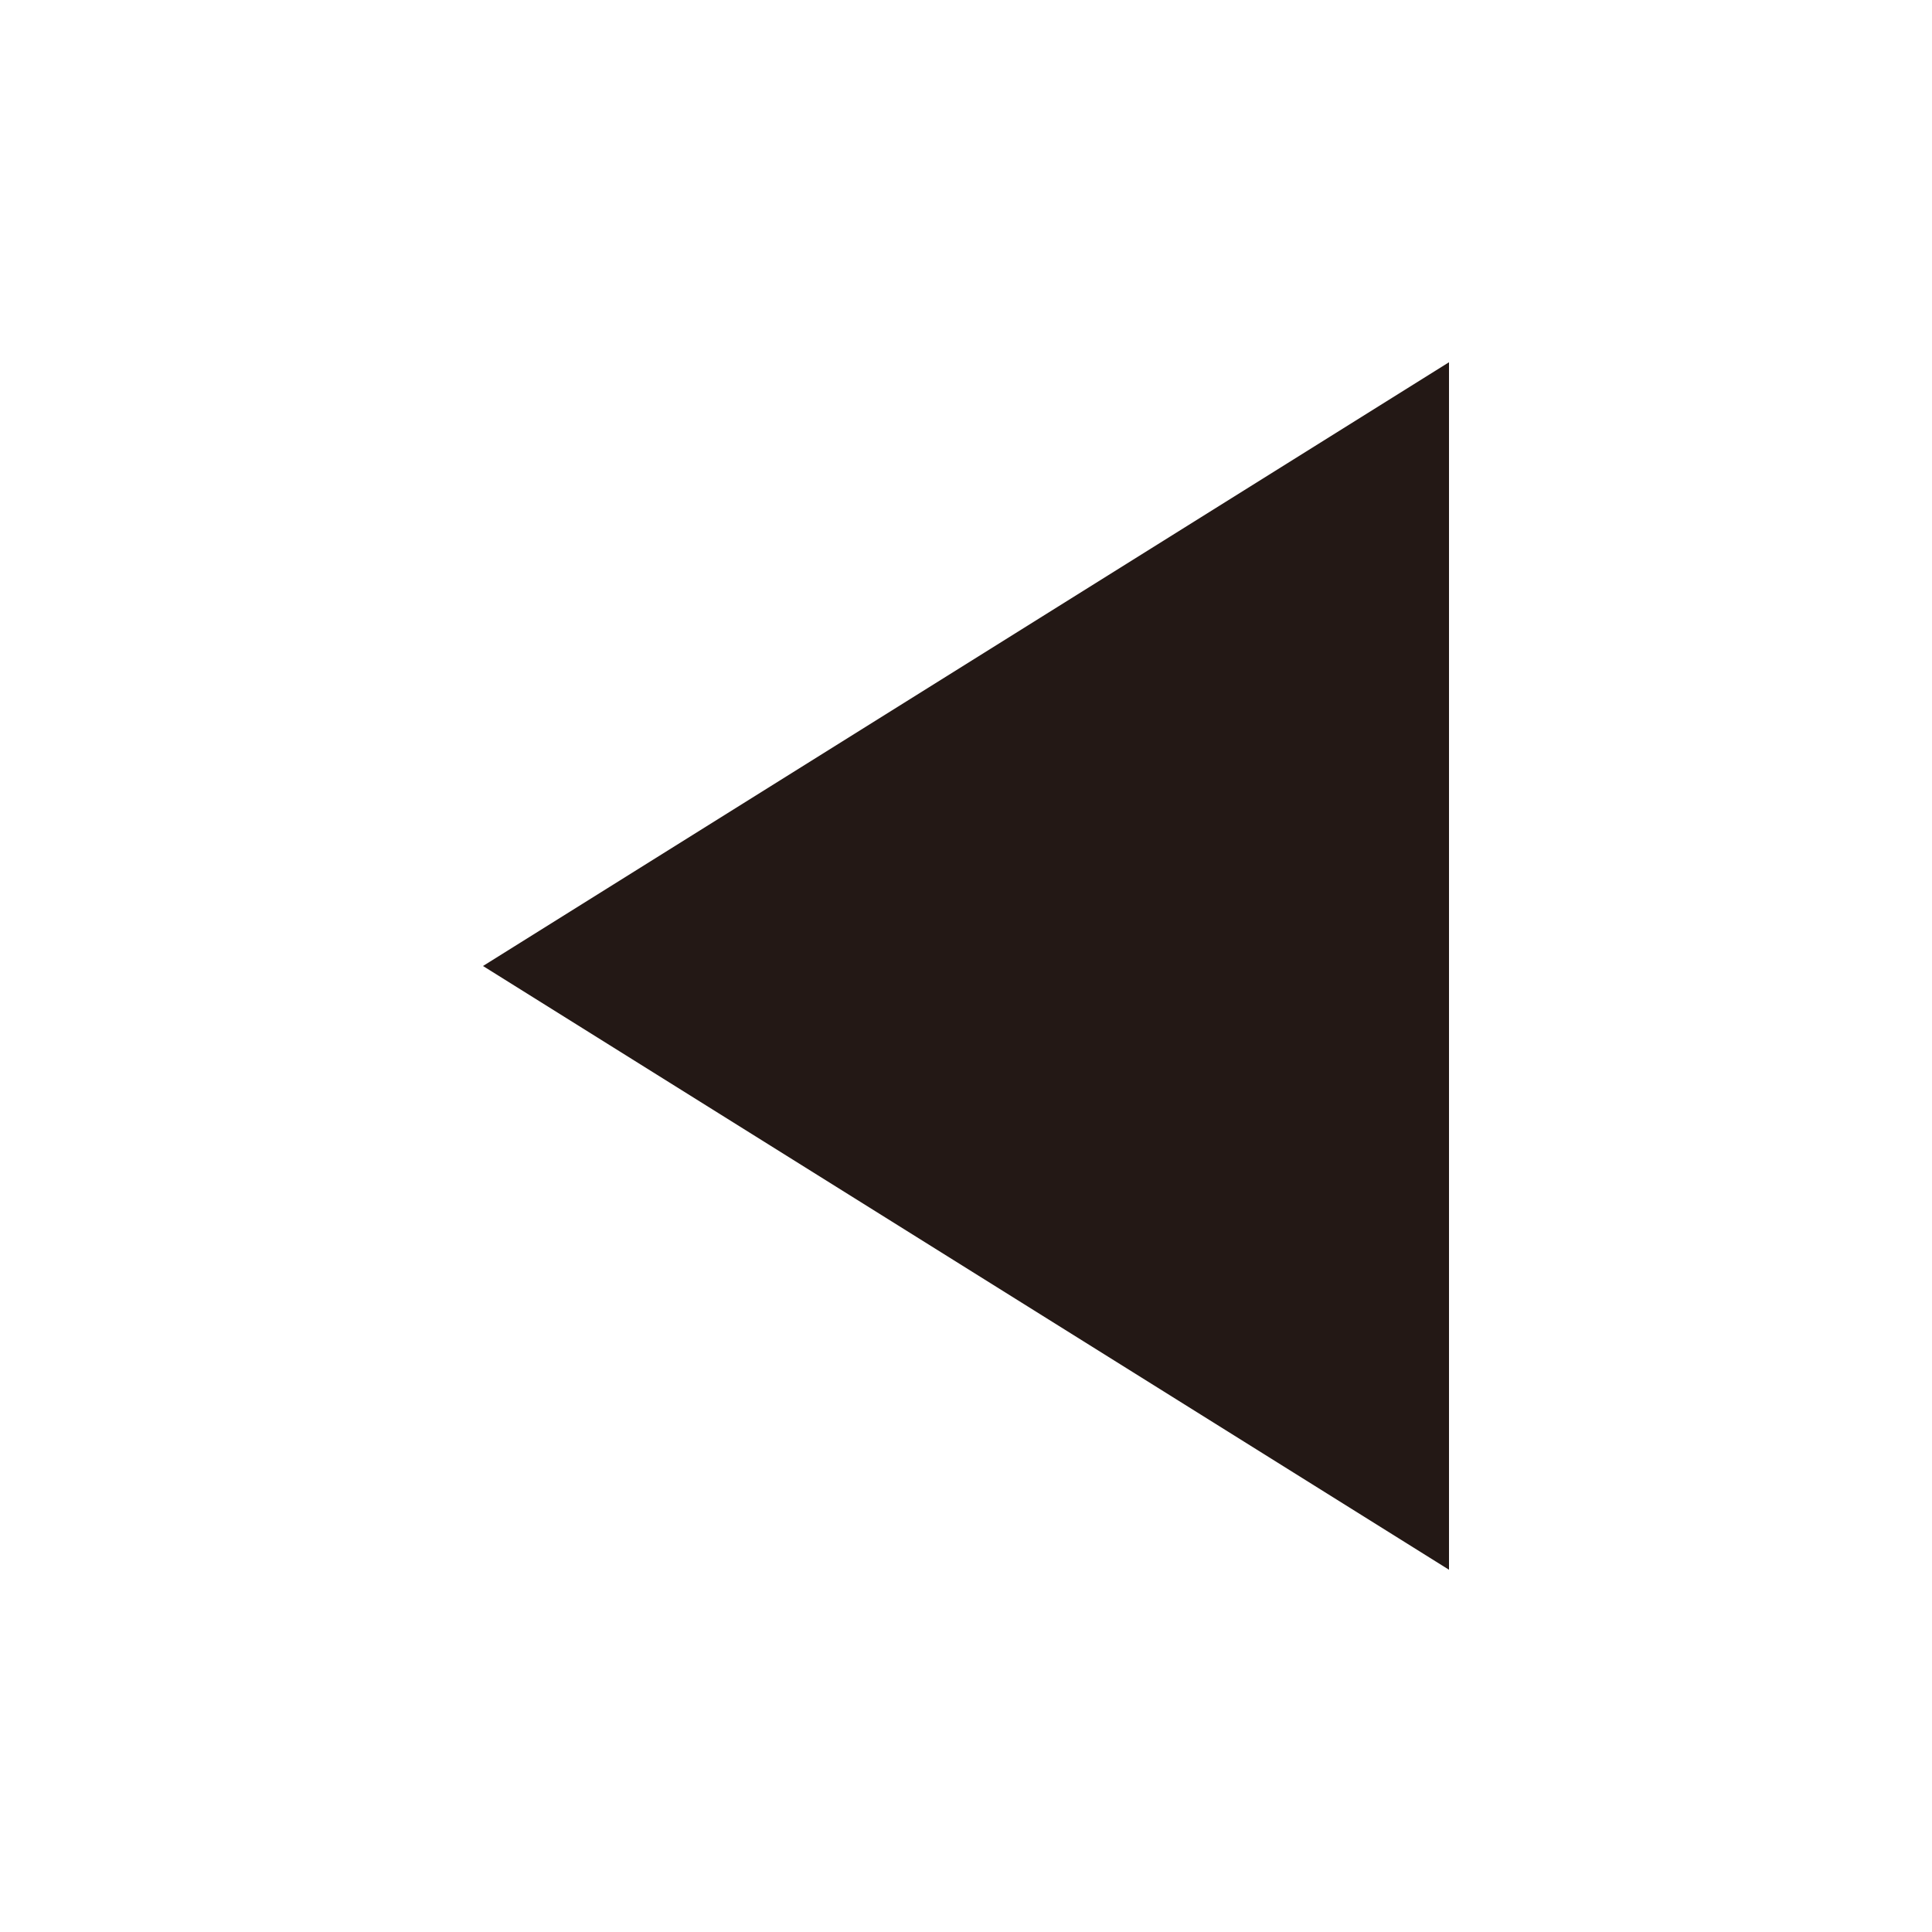 <?xml version="1.0" standalone="no"?><!DOCTYPE svg PUBLIC "-//W3C//DTD SVG 1.1//EN" "http://www.w3.org/Graphics/SVG/1.1/DTD/svg11.dtd">
<svg t="1722915699435" class="icon" viewBox="0 0 1024 1024" version="1.1" xmlns="http://www.w3.org/2000/svg" p-id="3871"
     width="200" height="200"><path d="M256 512l512 320V192L256 512z" fill="#231815" p-id="3872"></path></svg>